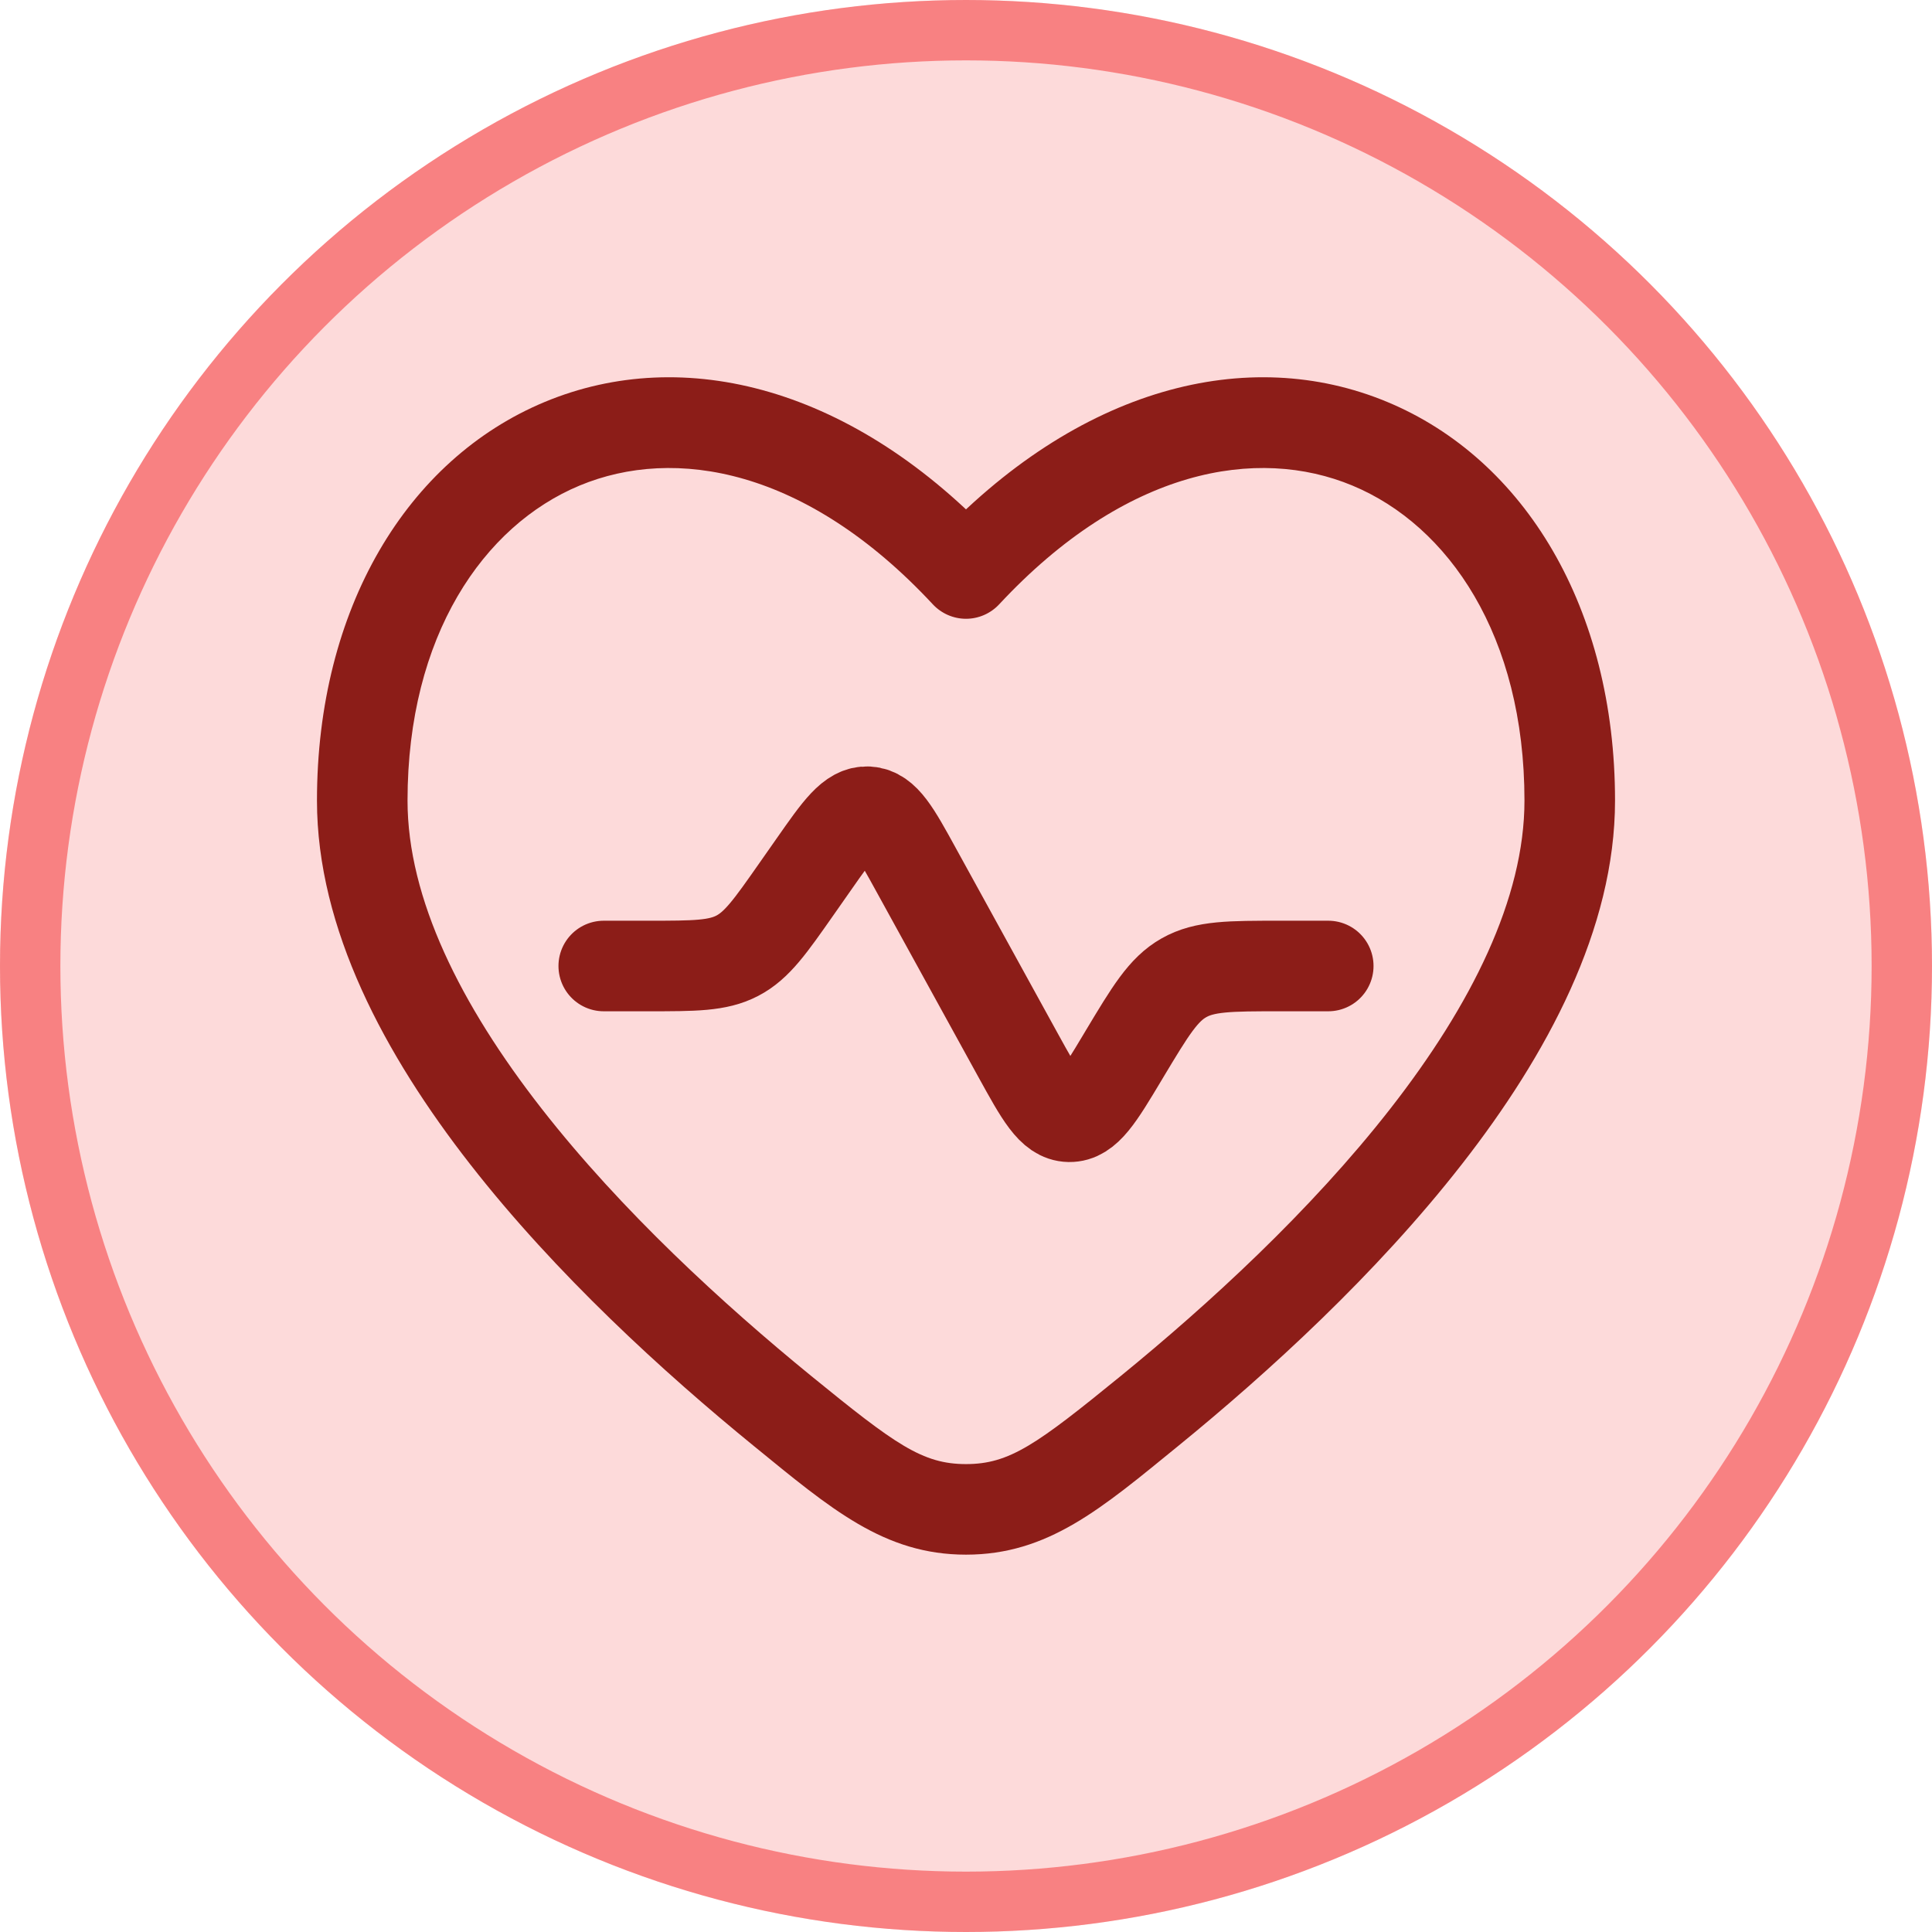 <svg width="32" height="32" viewBox="0 0 32 32" fill="none" xmlns="http://www.w3.org/2000/svg">
<circle cx="16" cy="16" r="16" fill="#F54749" fill-opacity="0.2"/>
<circle cx="16" cy="16" r="15.5" stroke="#F54749" stroke-opacity="0.6"/>
<g clip-path="url(#clip0_352_1409)">
<path d="M22 16H21.199C20.369 16 19.954 16 19.61 16.195C19.266 16.389 19.053 16.745 18.626 17.456L18.595 17.508C18.198 18.171 17.999 18.502 17.709 18.497C17.42 18.491 17.234 18.152 16.861 17.475L15.174 14.408C14.827 13.776 14.653 13.46 14.376 13.445C14.099 13.43 13.892 13.726 13.479 14.316L13.196 14.72C12.757 15.347 12.537 15.661 12.212 15.83C11.886 16 11.503 16 10.738 16H10" stroke="#8C1D18" stroke-width="1.5" stroke-linecap="round"/>
<path d="M16 9.499L15.451 10.01C15.593 10.162 15.792 10.249 16 10.249C16.208 10.249 16.407 10.162 16.549 10.01L16 9.499ZM13.436 22.79C11.986 21.607 10.293 20.057 8.969 18.36C7.63 16.645 6.75 14.882 6.75 13.261H5.25C5.25 15.386 6.379 17.479 7.786 19.282C9.207 21.104 10.995 22.735 12.488 23.952L13.436 22.79ZM6.75 13.261C6.75 10.531 8.008 8.705 9.601 8.042C11.173 7.388 13.353 7.755 15.451 10.01L16.549 8.988C14.147 6.407 11.327 5.699 9.024 6.657C6.742 7.607 5.25 10.079 5.25 13.261H6.75ZM19.512 23.952C21.005 22.735 22.793 21.104 24.214 19.282C25.621 17.479 26.75 15.386 26.75 13.26H25.25C25.25 14.882 24.369 16.645 23.031 18.36C21.707 20.057 20.014 21.607 18.564 22.79L19.512 23.952ZM26.75 13.26C26.75 10.079 25.258 7.606 22.976 6.657C20.673 5.699 17.853 6.407 15.451 8.988L16.549 10.01C18.647 7.755 20.827 7.388 22.399 8.042C23.992 8.704 25.25 10.53 25.25 13.26H26.75ZM12.488 23.952C13.759 24.988 14.641 25.75 16 25.75V24.25C15.278 24.25 14.829 23.925 13.436 22.79L12.488 23.952ZM18.564 22.79C17.171 23.925 16.722 24.25 16 24.25V25.75C17.359 25.75 18.241 24.988 19.512 23.952L18.564 22.79Z" fill="#8C1D18"/>
</g>
<defs>
<clipPath id="clip0_352_1409">
<rect width="24" height="24" fill="white" transform="translate(4 4)"/>
</clipPath>
</defs>
</svg>
